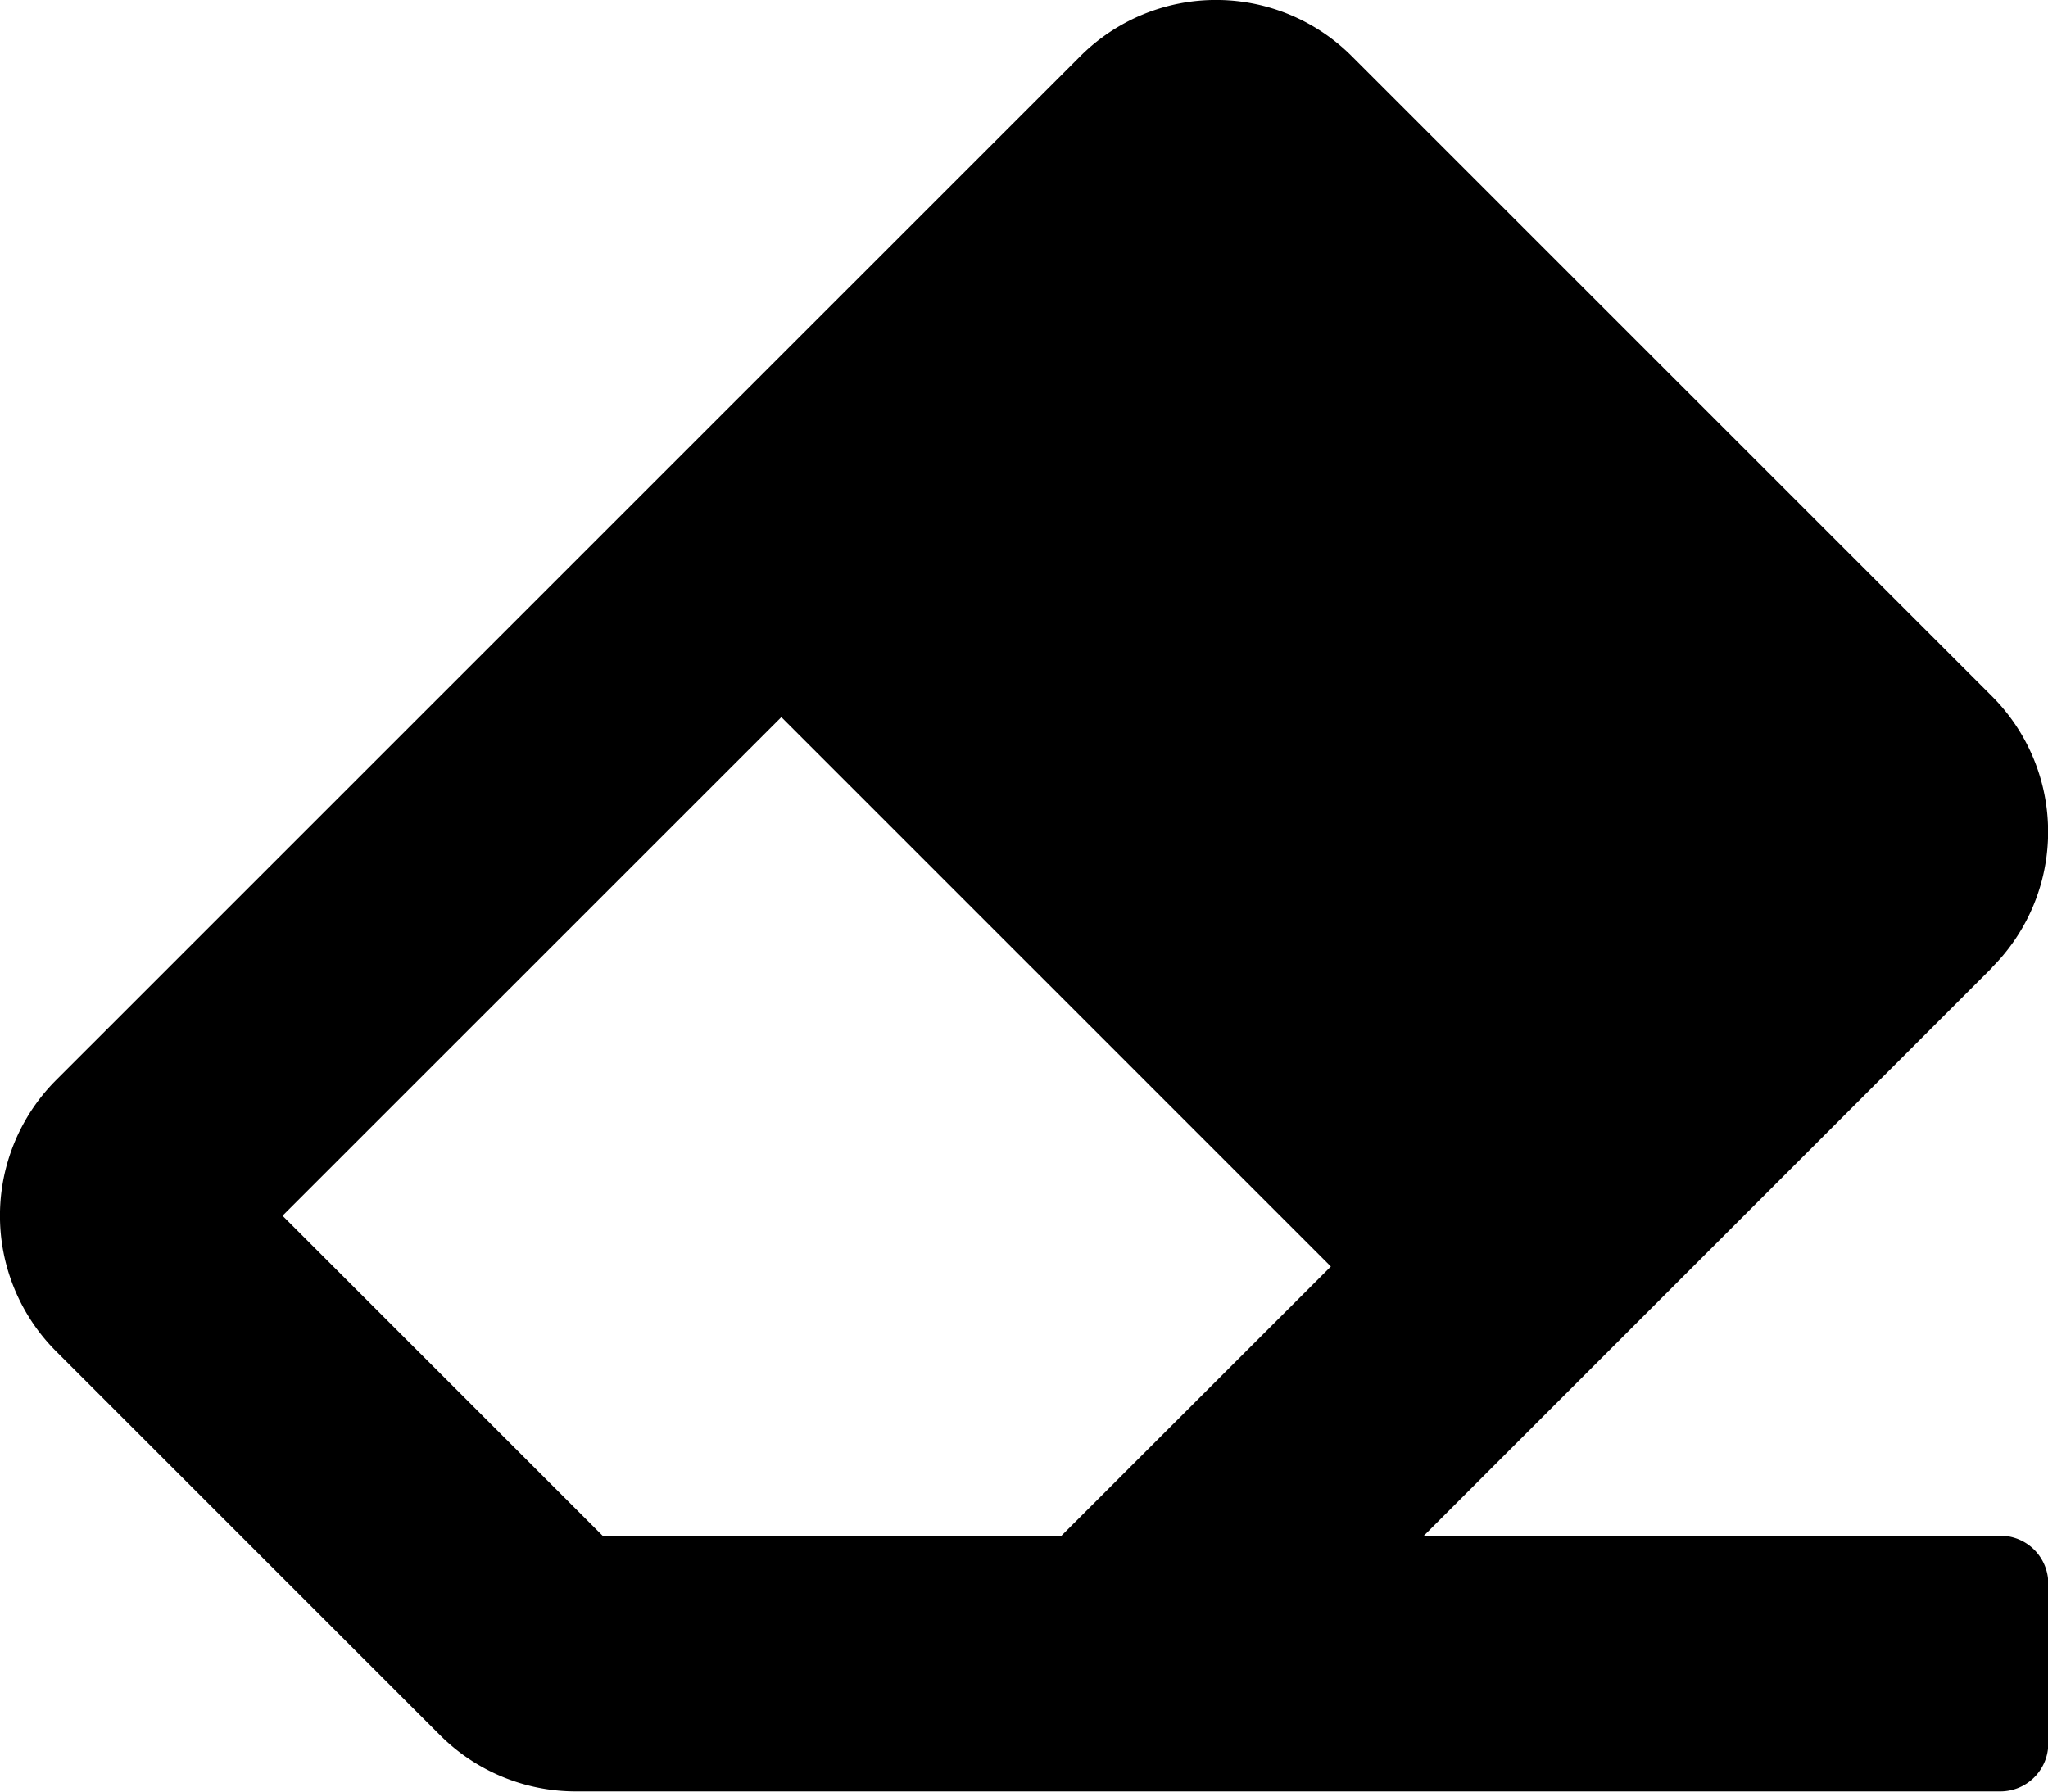 <svg xmlns="http://www.w3.org/2000/svg" width="27.747" height="24.279" viewBox="0 0 27.747 24.279">
  <g id="eraser" style="isolation: isolate">
    <path id="eraser-2" data-name="eraser" d="M26.985,45.112a2.6,2.6,0,0,0,0-3.679l-8.671-8.671a2.6,2.6,0,0,0-3.679,0L.761,46.635a2.6,2.6,0,0,0,0,3.679l5.2,5.2a2.6,2.6,0,0,0,1.839.762H27.1a.65.65,0,0,0,.65-.65V53.461a.65.65,0,0,0-.65-.65h-7.81l7.7-7.7Zm-16.4-3.394,7.445,7.445L14.381,52.81H8.162L3.827,48.475Z" transform="translate(0.001 -32)"/>
  </g>
</svg>
